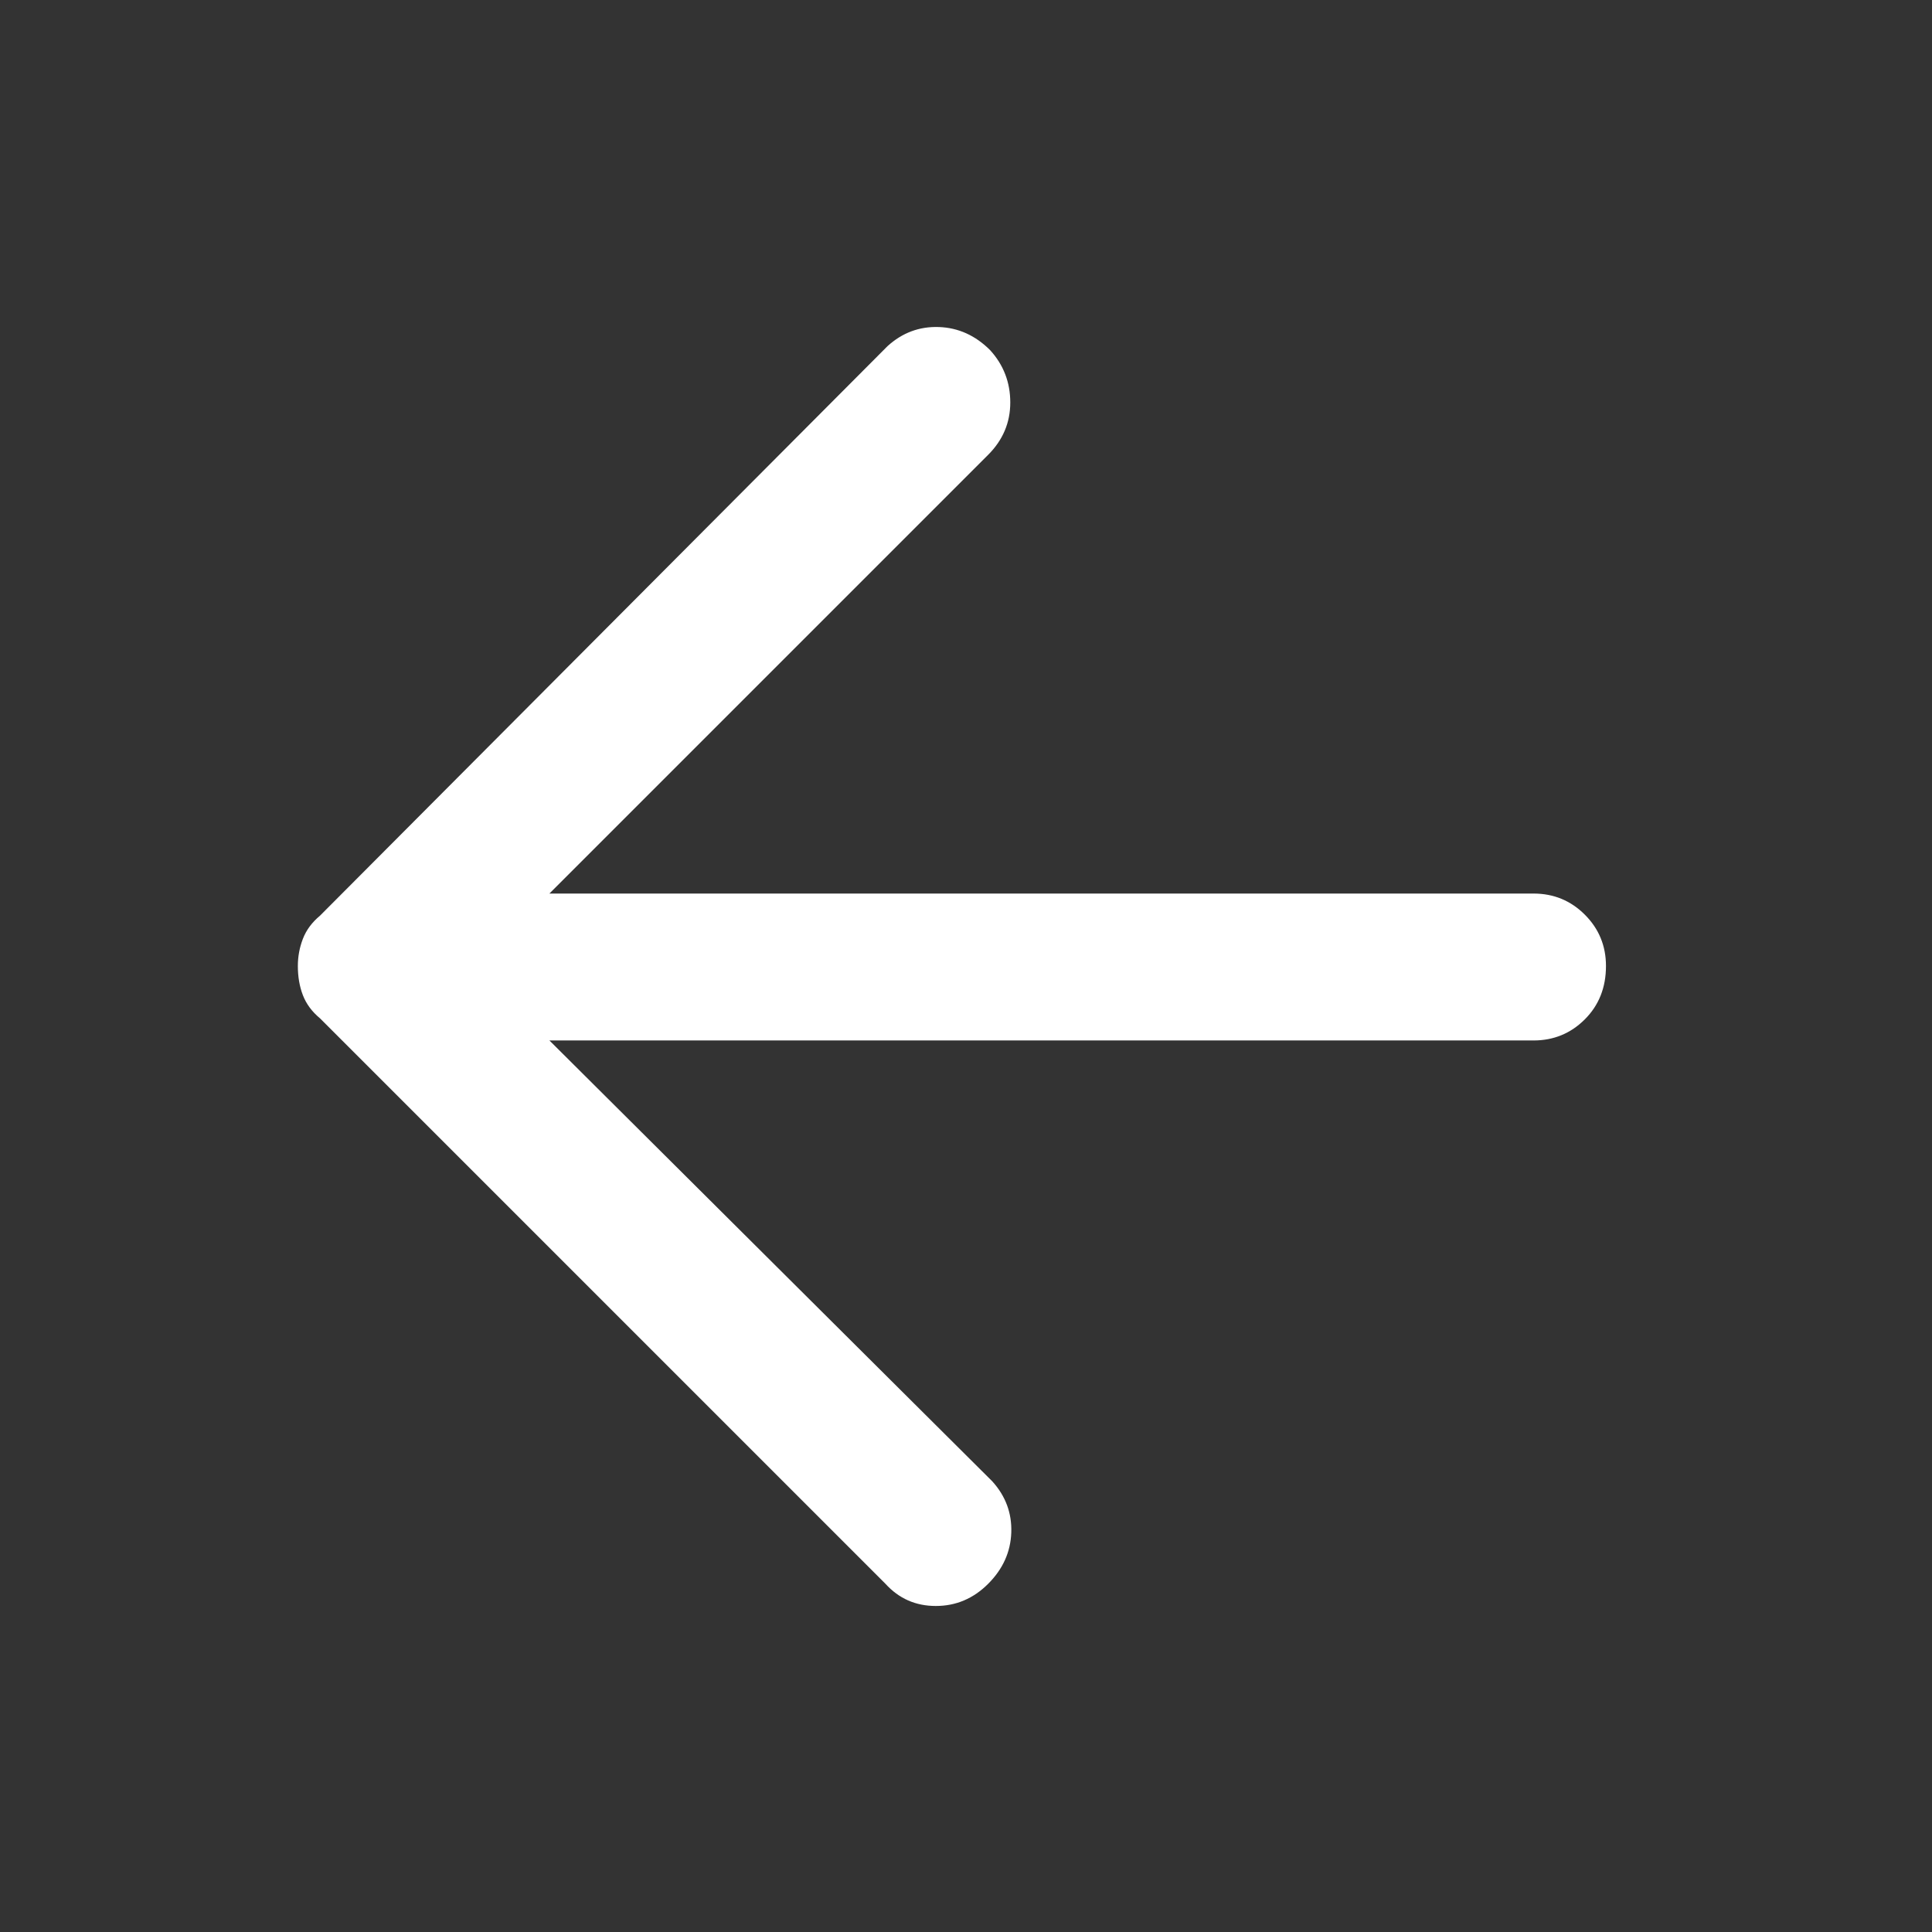 <svg xmlns="http://www.w3.org/2000/svg" height="48" width="48" fill="#FFFFFF"><rect width="100%" height="100%" fill="#333333" stroke="none"/><path d="M22 39.35 7.95 25.3q-.3-.25-.425-.575Q7.4 24.4 7.4 24q0-.35.125-.675.125-.325.425-.575L22.05 8.6q.55-.5 1.275-.475.725.025 1.275.575.5.55.5 1.3t-.55 1.3l-10.9 10.9H38.1q.75 0 1.275.525.525.525.525 1.275 0 .8-.525 1.325-.525.525-1.275.525H13.65l11 10.95q.5.55.475 1.275-.025.725-.575 1.275-.55.55-1.3.55T22 39.35Z"/></svg>
